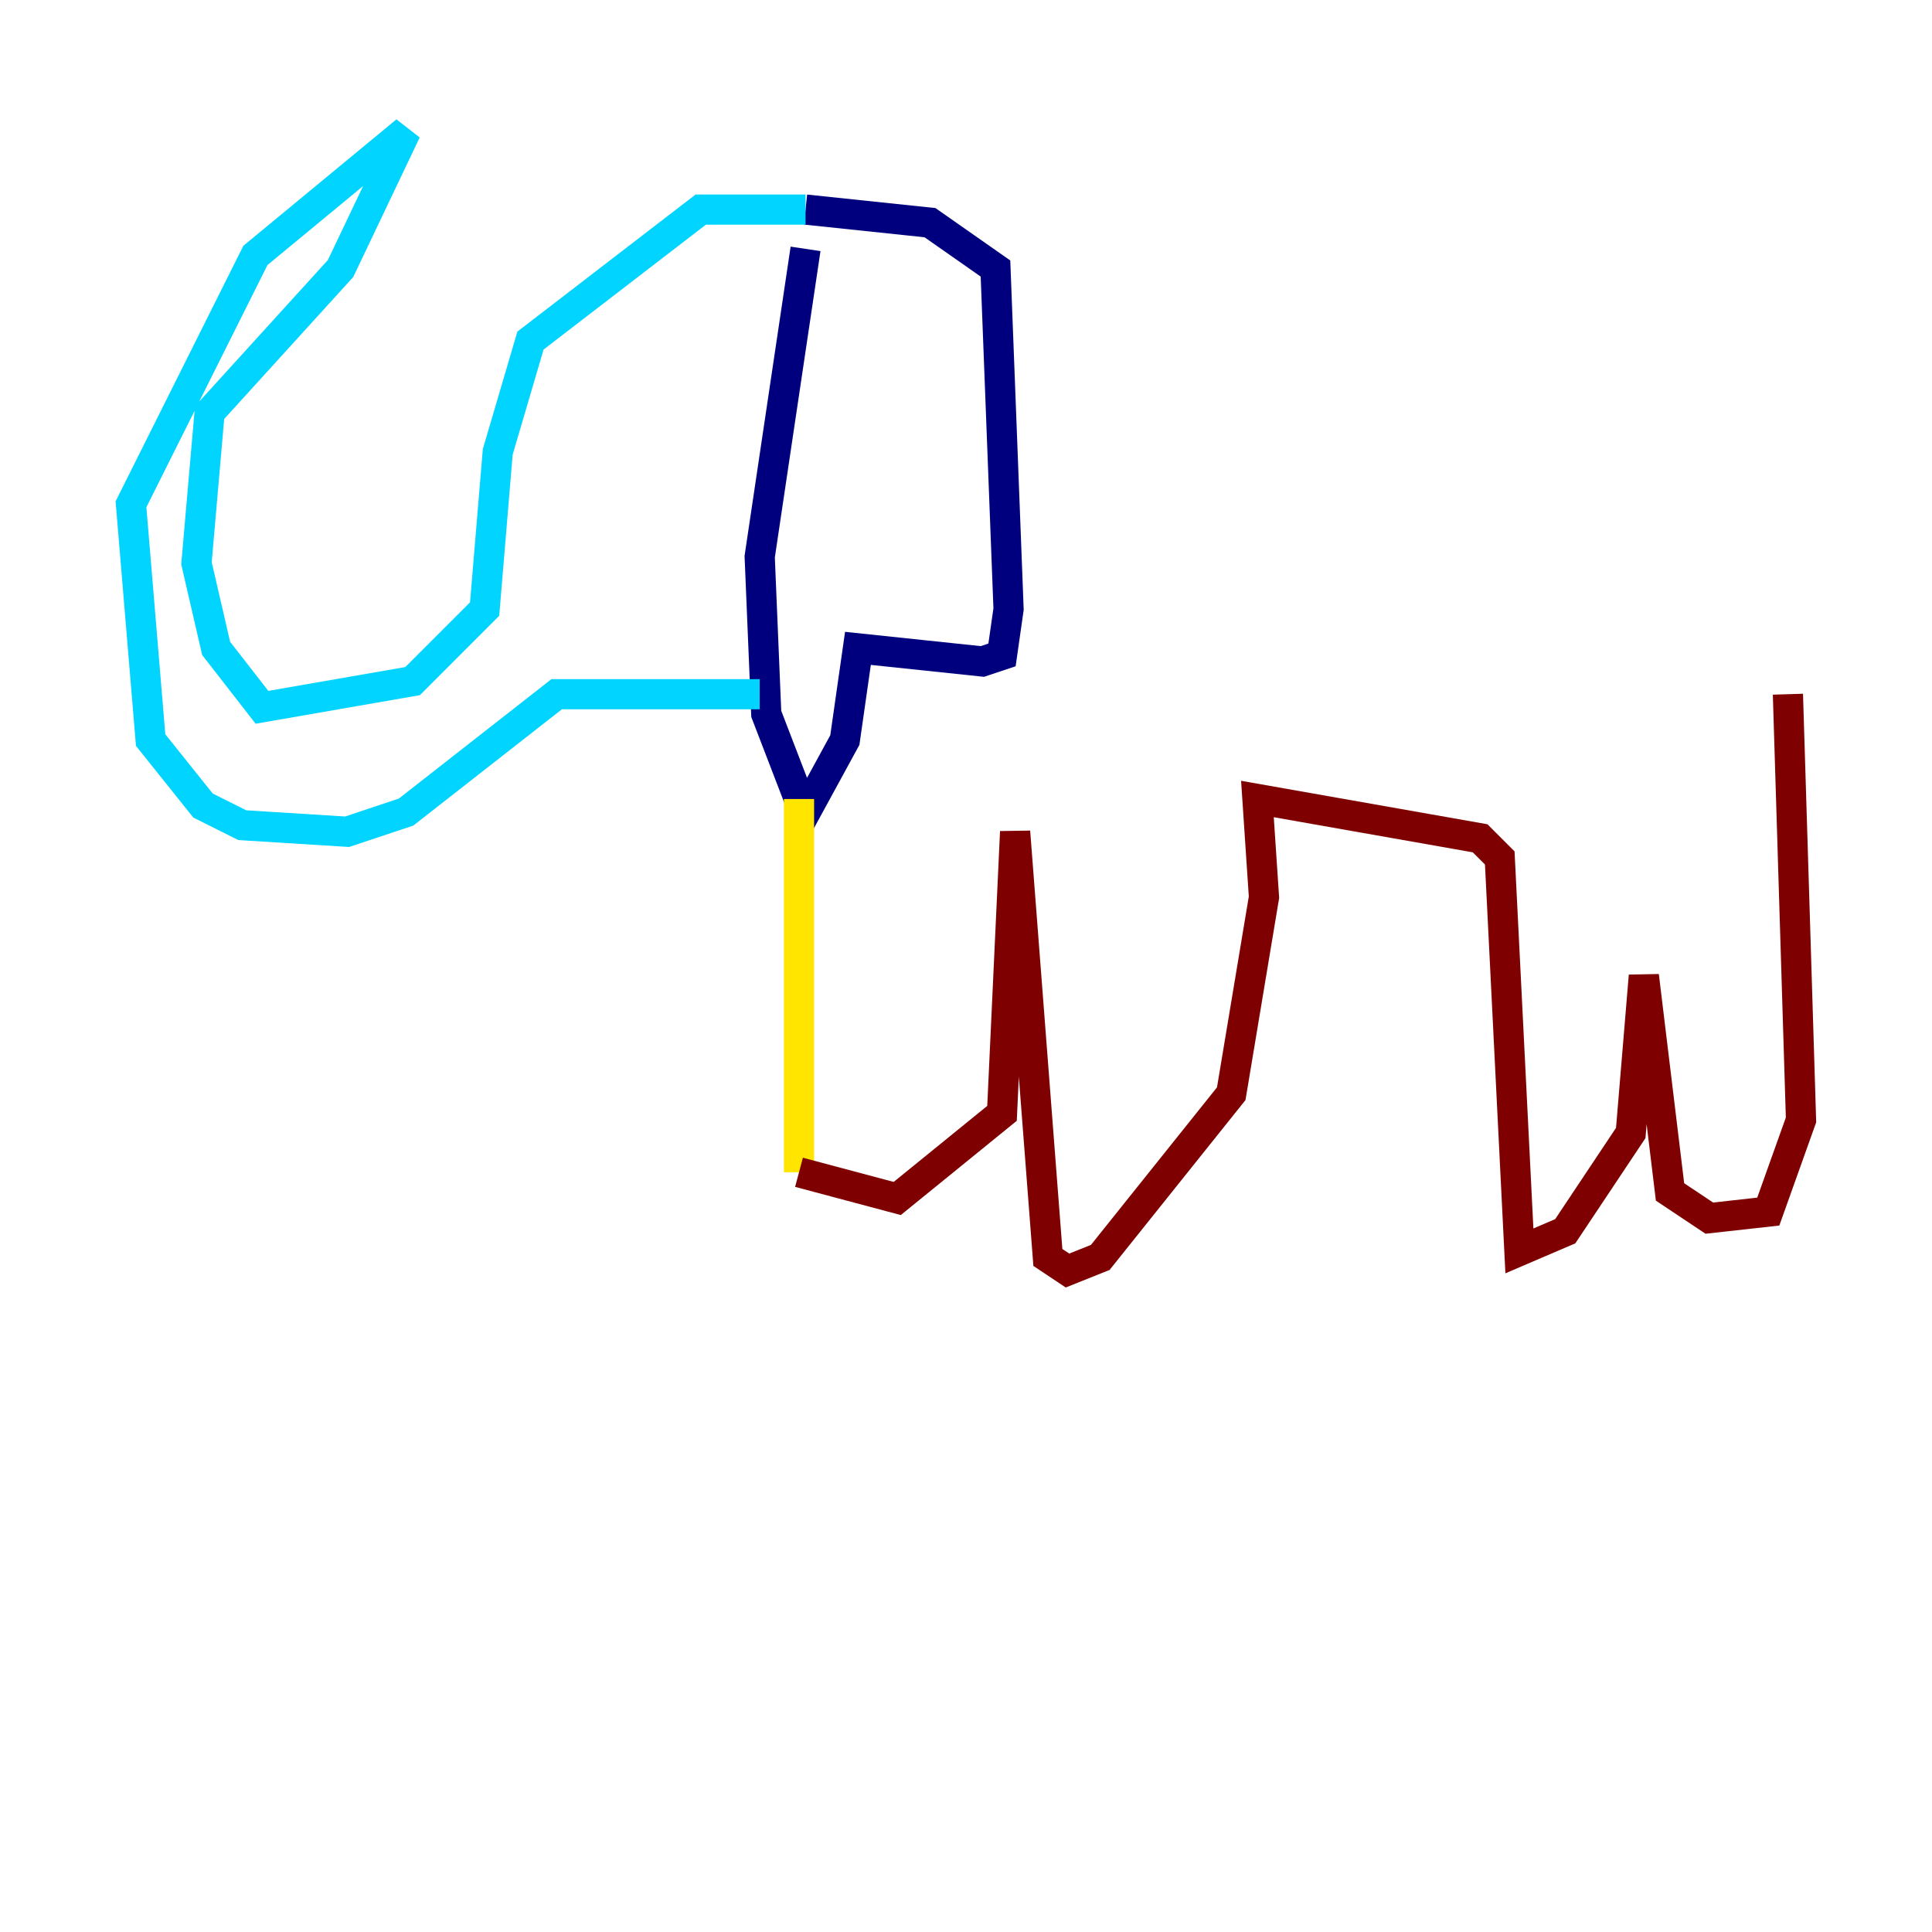 <?xml version="1.0" encoding="utf-8" ?>
<svg baseProfile="tiny" height="128" version="1.2" viewBox="0,0,128,128" width="128" xmlns="http://www.w3.org/2000/svg" xmlns:ev="http://www.w3.org/2001/xml-events" xmlns:xlink="http://www.w3.org/1999/xlink"><defs /><polyline fill="none" points="53.37,16.488 50.332,36.881 50.766,47.295 52.936,52.936 53.37,53.803 55.973,49.031 56.841,42.956 65.085,43.824 66.386,43.39 66.82,40.352 65.953,17.79 61.614,14.752 53.37,13.885" stroke="#00007f" stroke-width="2" /><polyline fill="none" points="53.37,13.885 46.427,13.885 35.146,22.563 32.976,29.939 32.108,40.352 27.336,45.125 17.356,46.861 14.319,42.956 13.017,37.315 13.885,27.336 22.563,17.79 26.902,8.678 16.922,16.922 8.678,33.41 9.98,49.031 13.451,53.37 16.054,54.671 22.997,55.105 26.902,53.803 36.881,45.993 50.332,45.993" stroke="#00d4ff" stroke-width="2" /><polyline fill="none" points="52.936,52.936 52.936,77.668" stroke="#ffe500" stroke-width="2" /><polyline fill="none" points="52.936,77.668 59.444,79.403 66.386,73.763 67.254,55.105 69.424,83.308 70.725,84.176 72.895,83.308 81.573,72.461 83.742,59.444 83.308,52.936 98.061,55.539 99.363,56.841 100.664,82.875 103.702,81.573 108.041,75.064 108.909,64.651 110.644,78.969 113.248,80.705 117.153,80.271 119.322,74.197 118.454,45.993" stroke="#7f0000" stroke-width="2" /></svg>